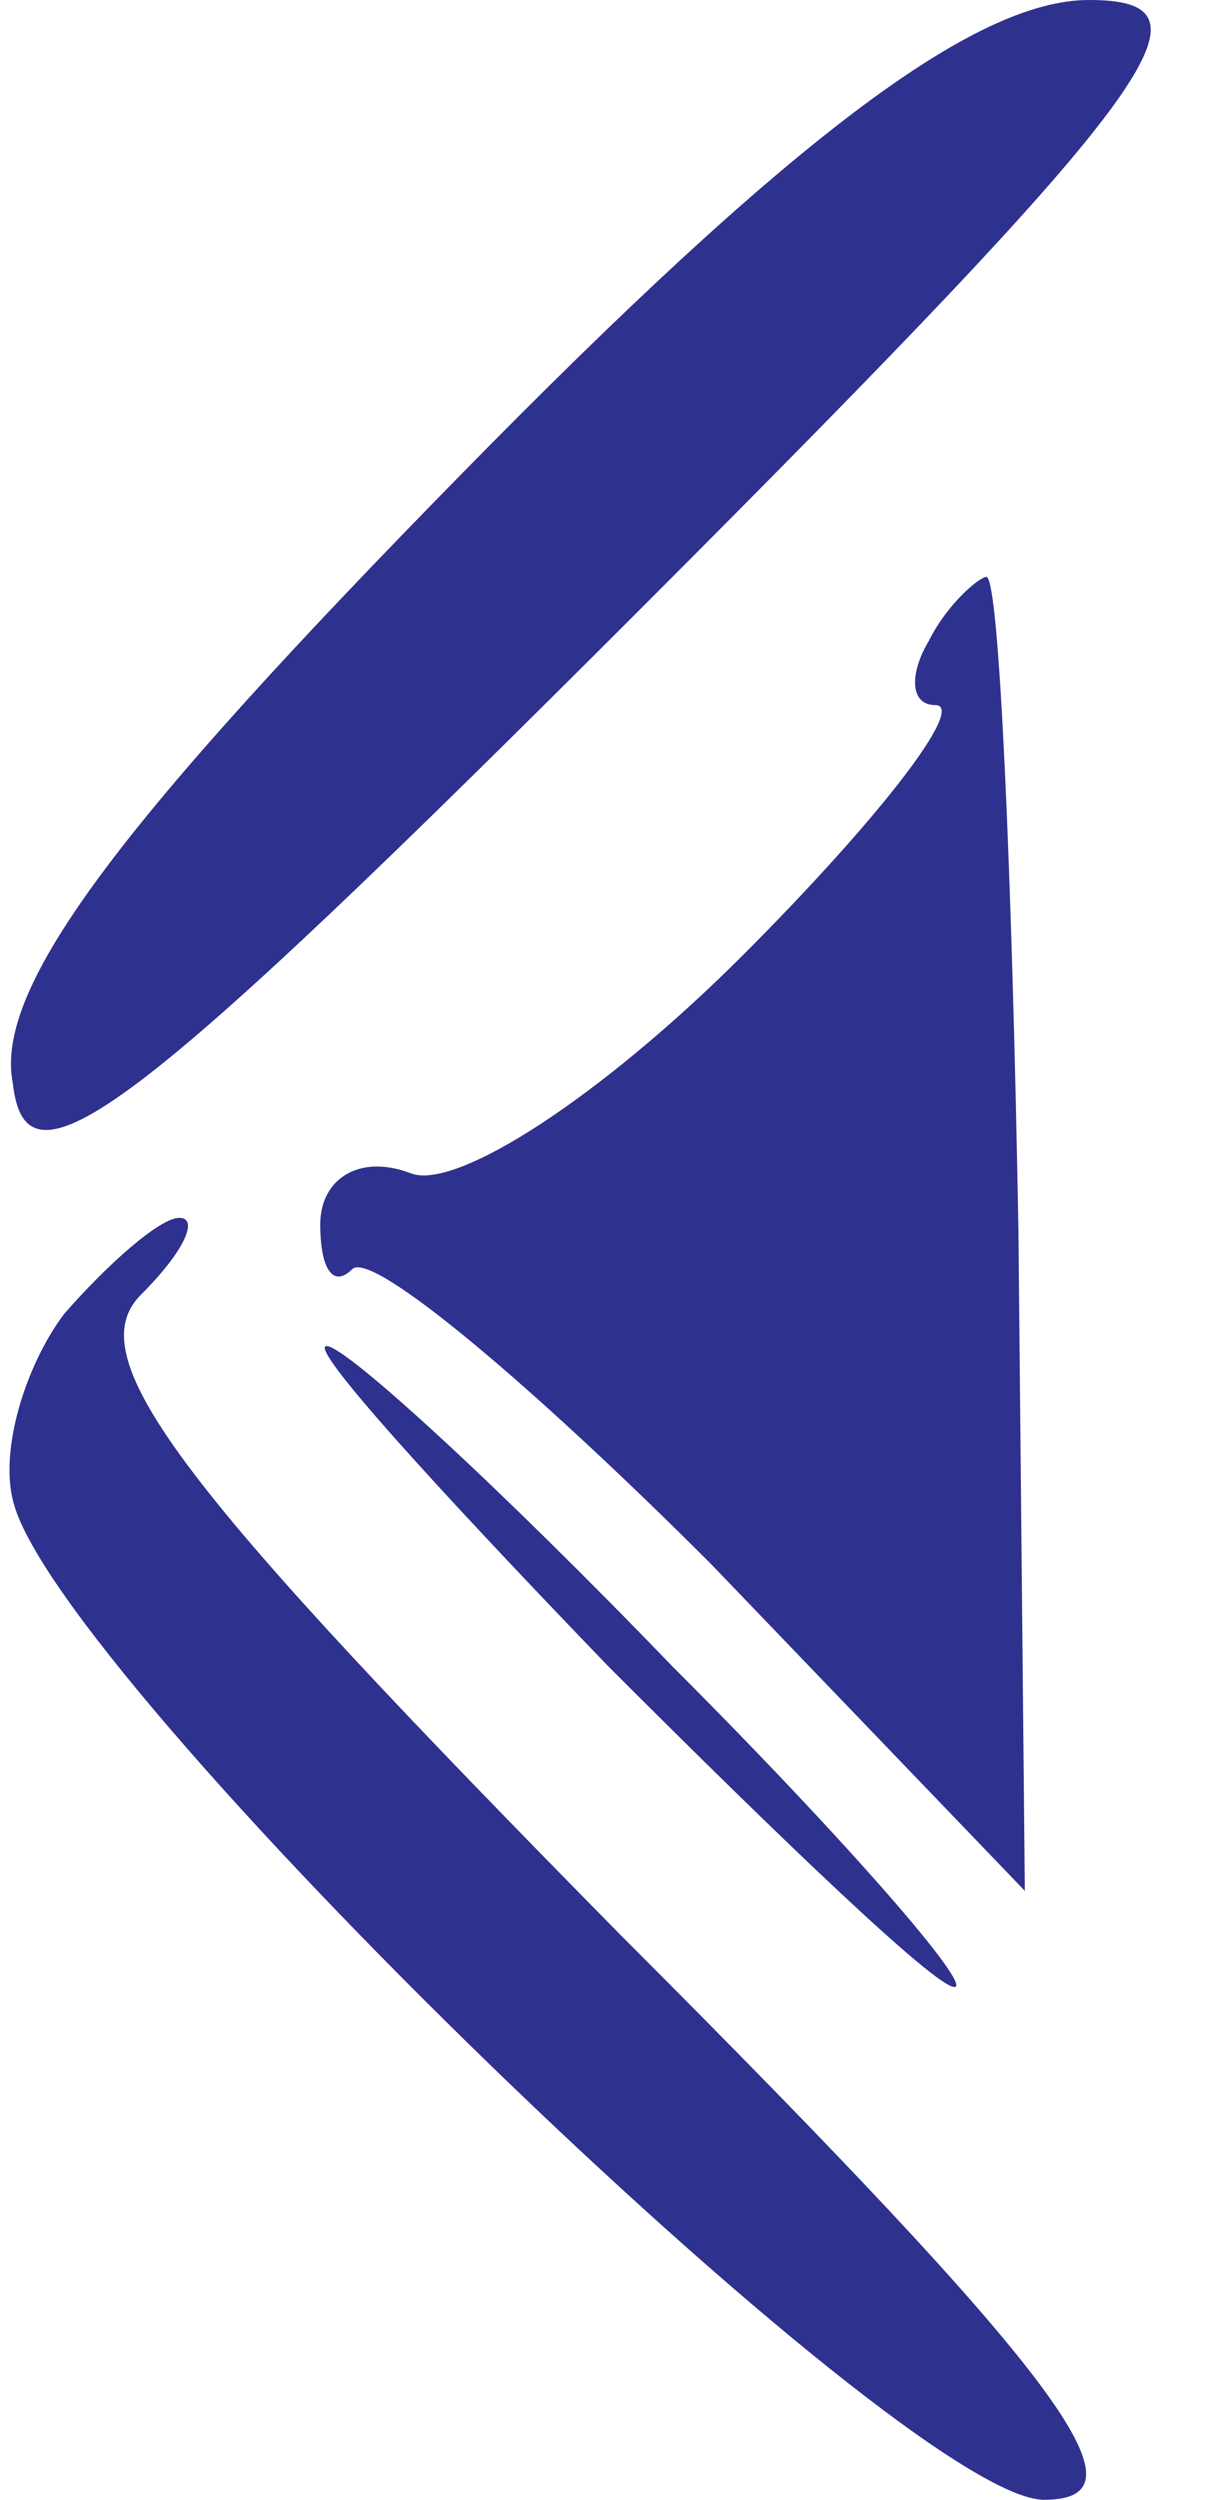 <?xml version="1.0" standalone="no"?>
<!DOCTYPE svg PUBLIC "-//W3C//DTD SVG 20010904//EN"
 "http://www.w3.org/TR/2001/REC-SVG-20010904/DTD/svg10.dtd">
<svg version="1.0" xmlns="http://www.w3.org/2000/svg"
 width="19pt" height="39pt" viewBox="0 0 19 39"
 preserveAspectRatio="xMidYMid meet">
<g transform="translate(0,39) scale(0.1,-0.1)"
fill="#2f318f" stroke="none">
<path d="M72 316 c-53 -54 -73 -80 -70 -95 2 -18 18 -6 98 74 82 82 91 95 70
95 -18 0 -47 -22 -98 -74z"/>
<path d="M145 290 c-3 -5 -3 -10 1 -10 5 0 -9 -18 -30 -39 -22 -22 -45 -37
-52 -34 -8 3 -14 -1 -14 -8 0 -7 2 -10 5 -7 3 3 28 -18 56 -46 l49 -51 -1 103
c-1 56 -3 102 -5 102 -1 0 -6 -4 -9 -10z"/>
<path d="M10 185 c-6 -8 -10 -21 -8 -29 6 -27 139 -156 161 -156 17 0 3 19
-66 88 -68 69 -85 90 -75 100 7 7 9 12 6 12 -3 0 -11 -7 -18 -15z"/>
<path d="M95 130 c27 -27 51 -50 54 -50 3 0 -17 23 -44 50 -27 28 -51 50 -54
50 -3 0 17 -22 44 -50z"/>
</g>
</svg>
